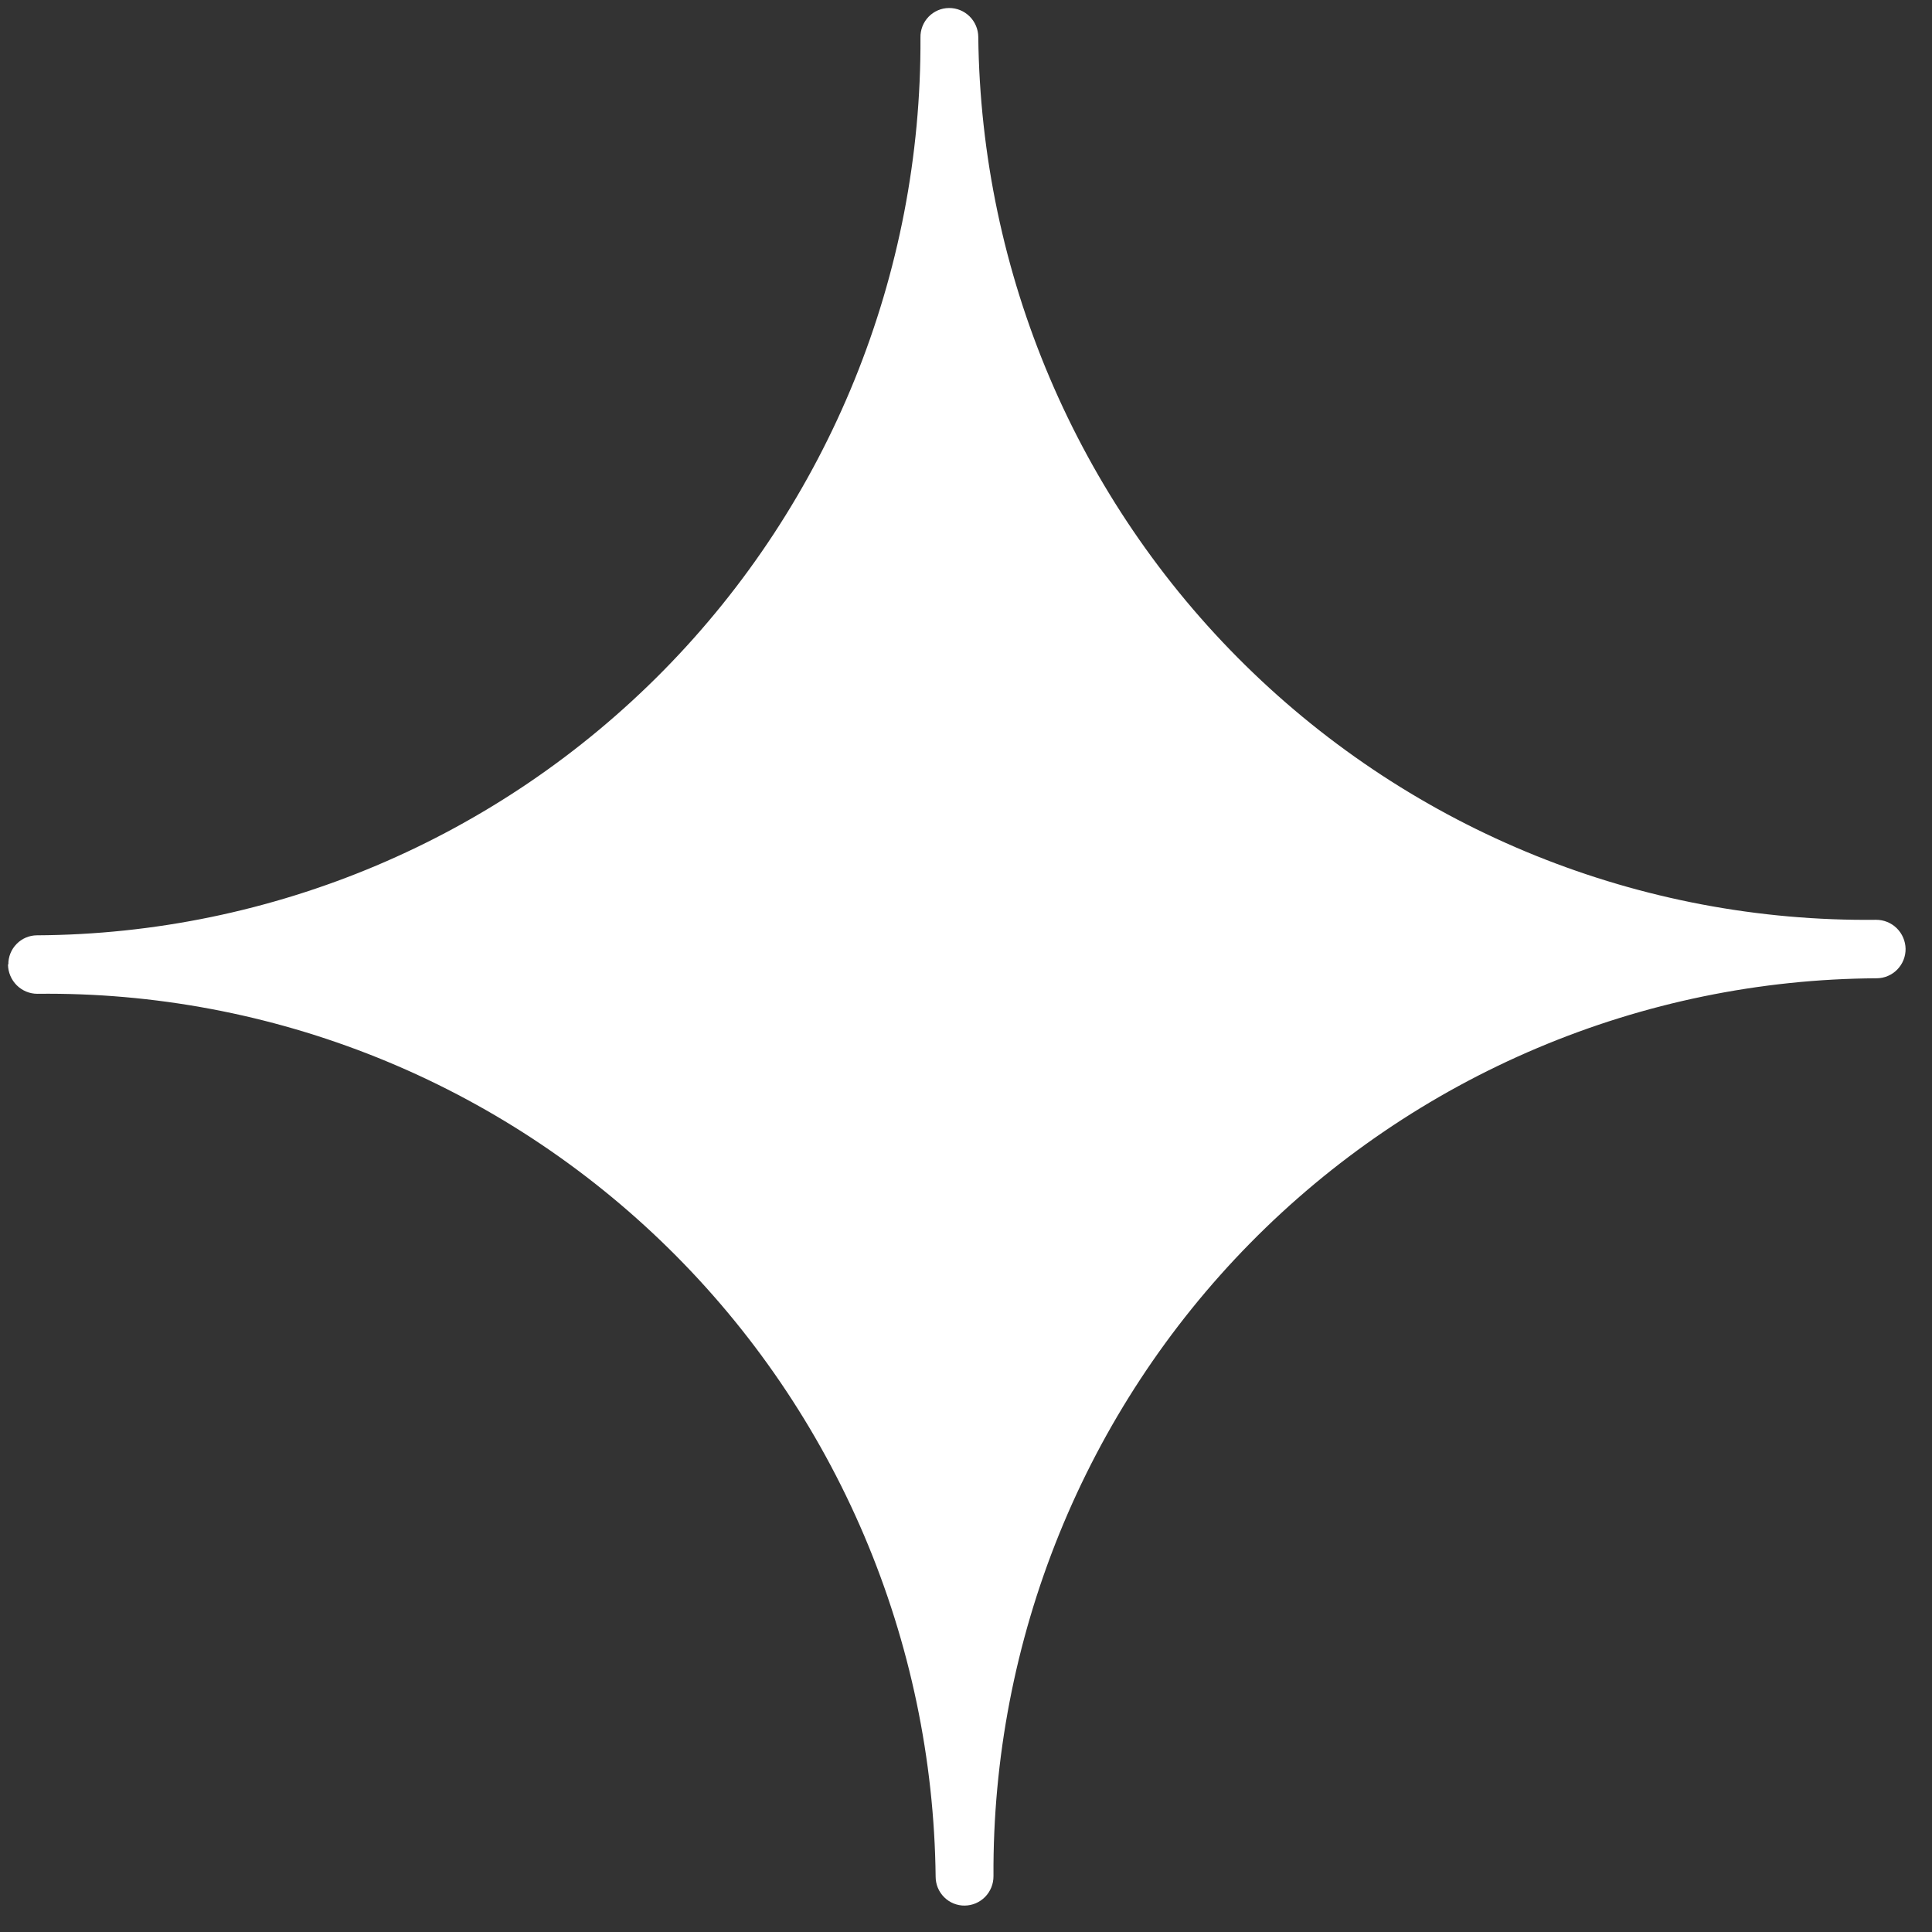 <svg width="67" height="67" viewBox="0 0 67 67" fill="none" xmlns="http://www.w3.org/2000/svg">
<rect x="0" y="0" width="67" height="67" fill="#333333" stroke="none"/>
<path d="M65.067 31.898C56.901 31.99 49.032 28.817 43.192 23.075C37.352 17.334 34.019 9.495 33.926 1.283C33.924 1.014 33.815 0.757 33.625 0.569C33.434 0.38 33.177 0.275 32.909 0.278C32.777 0.279 32.647 0.306 32.526 0.358C32.404 0.41 32.295 0.486 32.203 0.581C32.111 0.676 32.038 0.789 31.99 0.912C31.942 1.036 31.918 1.167 31.921 1.3C31.963 9.515 28.759 17.411 23.012 23.25C17.265 29.089 9.447 32.393 1.277 32.436C1.013 32.438 0.76 32.546 0.575 32.736C0.389 32.925 0.286 33.181 0.289 33.447L0.277 33.447C0.28 33.717 0.388 33.975 0.578 34.166C0.768 34.356 1.026 34.464 1.295 34.464C5.339 34.417 9.353 35.171 13.108 36.684C16.863 38.197 20.284 40.44 23.177 43.283C26.07 46.126 28.378 49.514 29.969 53.254C31.559 56.993 32.401 61.012 32.447 65.079C32.447 65.212 32.473 65.343 32.523 65.466C32.574 65.588 32.648 65.699 32.742 65.793C32.835 65.886 32.946 65.96 33.068 66.01C33.191 66.06 33.321 66.086 33.453 66.084C33.721 66.082 33.976 65.973 34.164 65.781C34.351 65.59 34.455 65.331 34.453 65.062C34.43 60.995 35.205 56.963 36.732 53.197C38.259 49.431 40.509 46.004 43.354 43.112C46.199 40.221 49.582 37.922 53.31 36.346C57.039 34.769 61.04 33.947 65.085 33.926C65.352 33.924 65.608 33.815 65.795 33.623C65.983 33.431 66.087 33.173 66.084 32.904C66.079 32.634 65.968 32.377 65.776 32.188C65.583 32 65.325 31.896 65.056 31.898L65.067 31.898Z" fill="white"/>
</svg>
